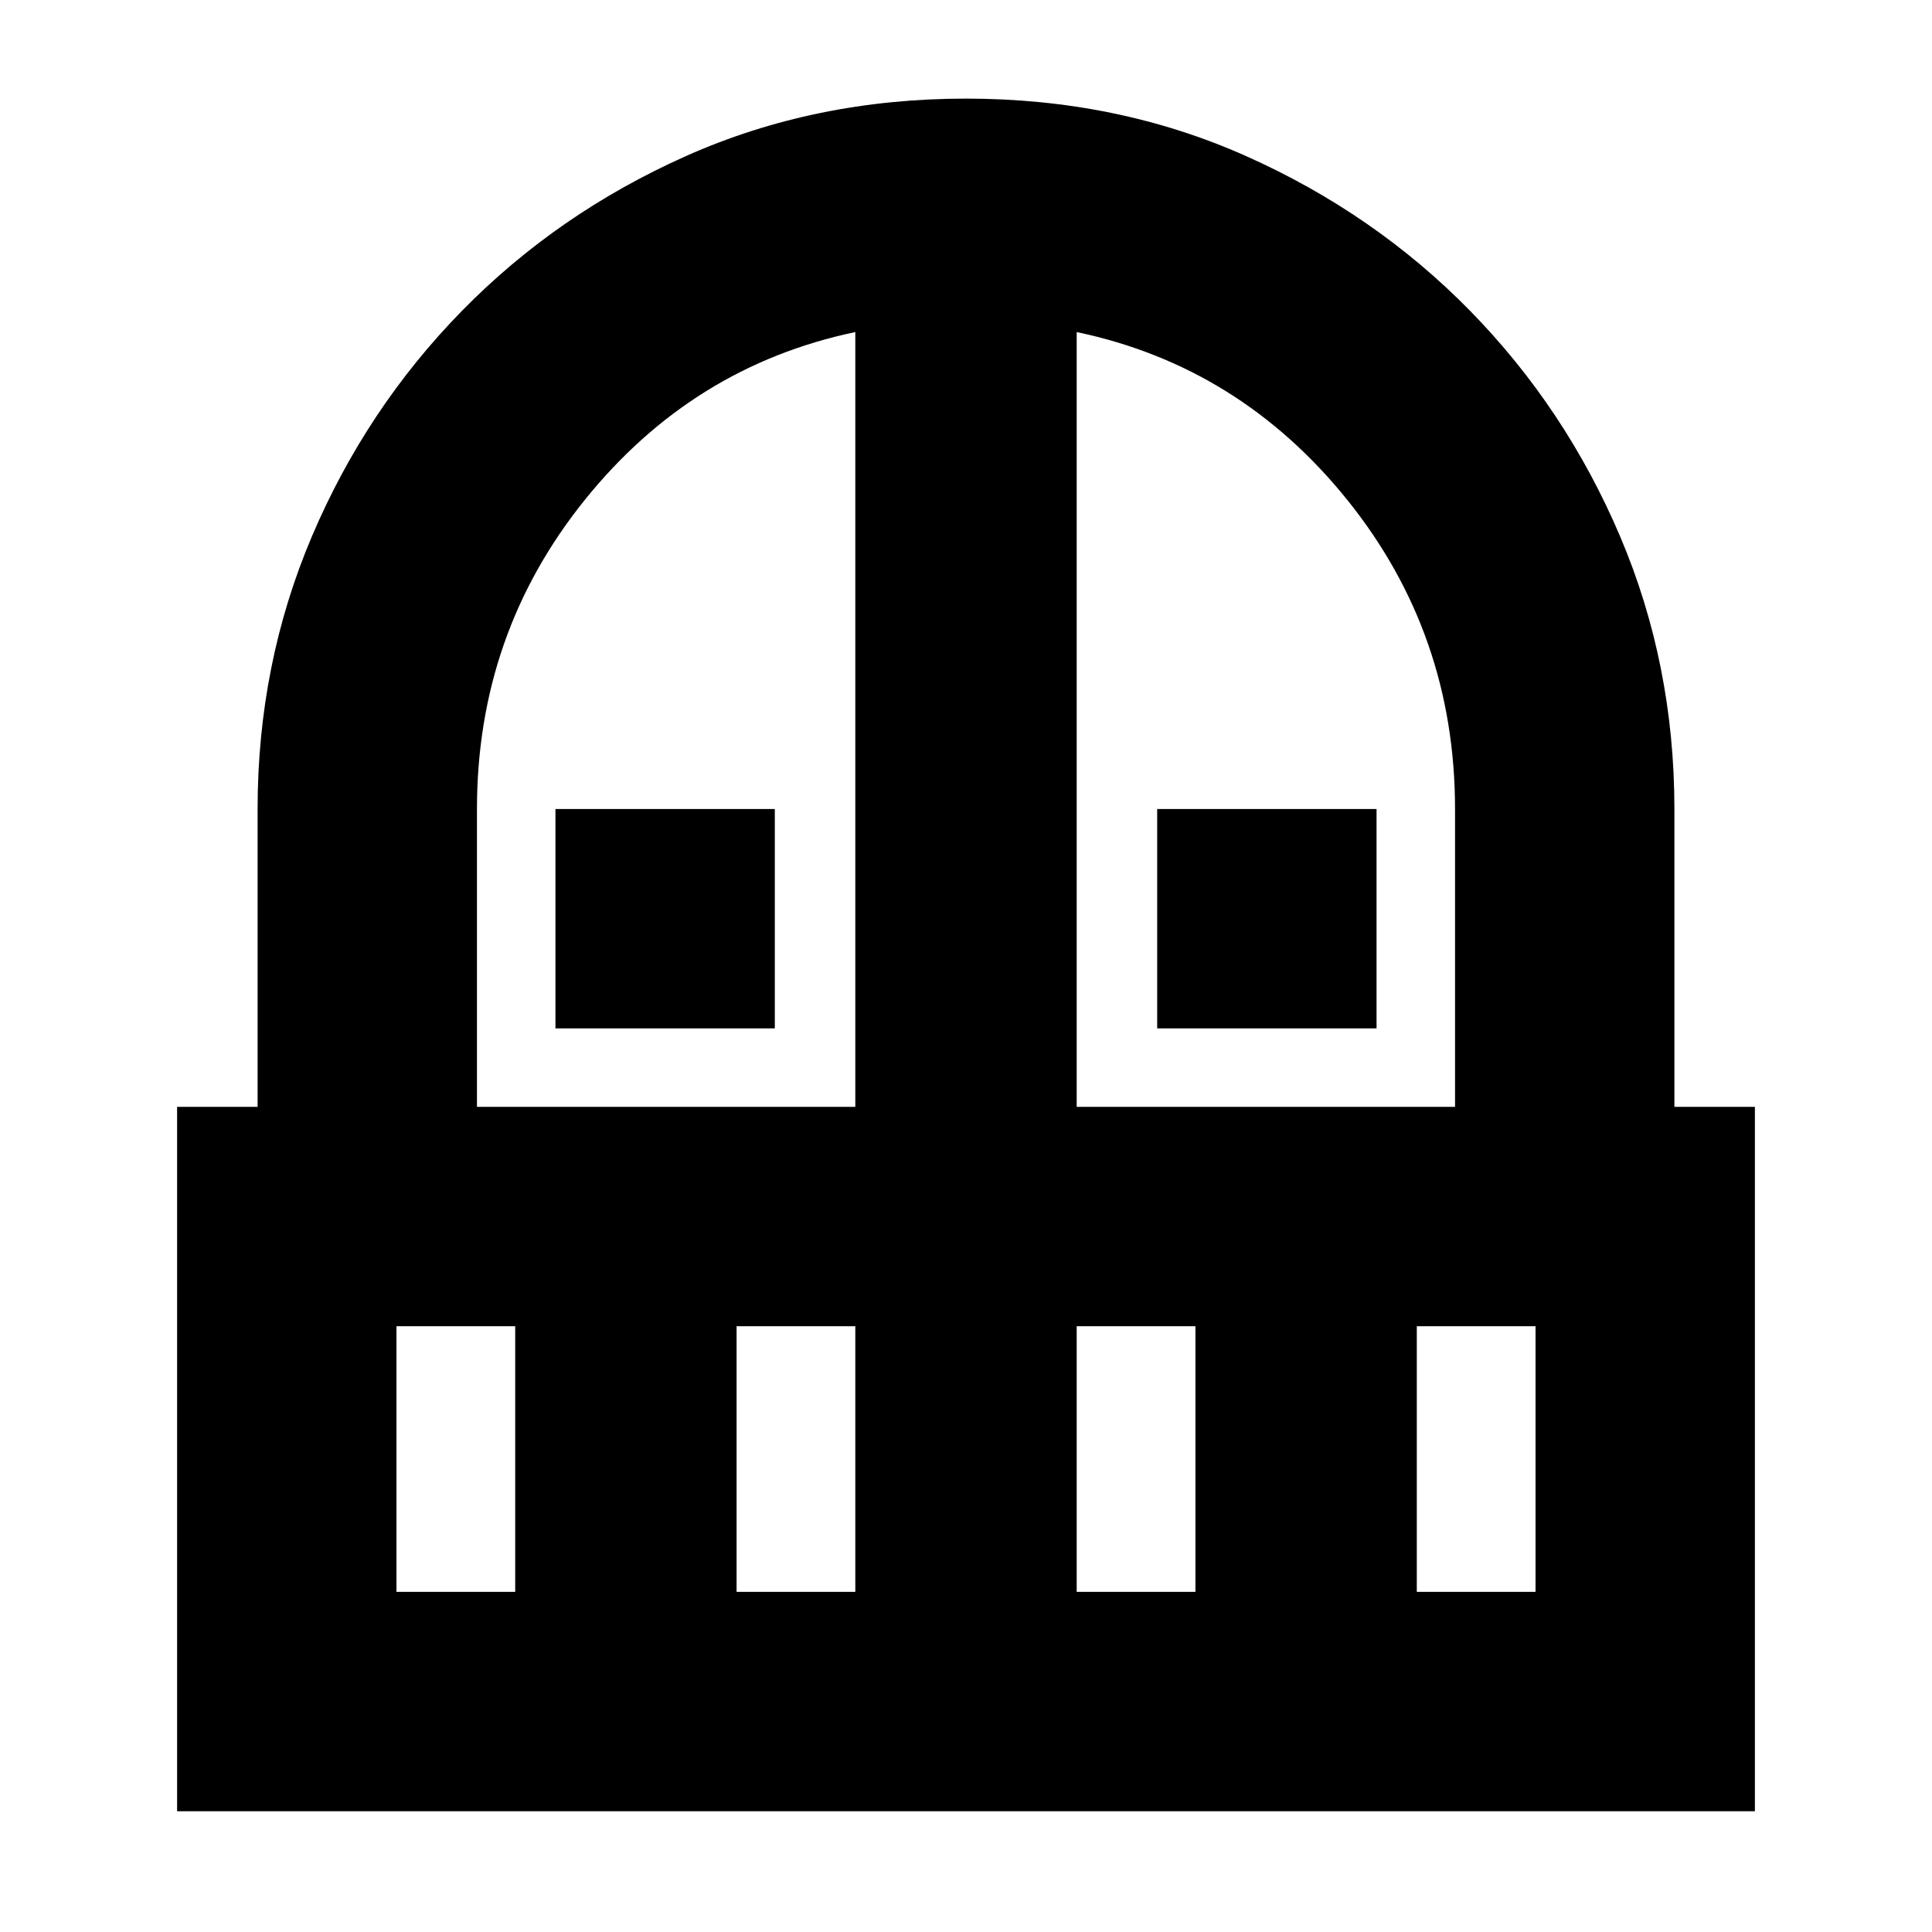 <svg xmlns="http://www.w3.org/2000/svg" height="24" width="24"><path d="M6.9 12.775V10.05h2.725v2.725Zm7.475 0V10.05H17.1v2.725ZM2.2 22.5v-8.75h1v-3.7q0-1.8.675-3.388.675-1.587 1.863-2.8Q6.925 2.65 8.525 1.937q1.6-.712 3.475-.712t3.475.712q1.6.713 2.788 1.925 1.187 1.213 1.862 2.8.675 1.588.675 3.388v3.7h1v8.75Zm2.725-2.725H6.4v-3.3H4.925Zm4.225 0h1.475v-3.3H9.15ZM5.925 13.75h4.7V4.125Q8.6 4.55 7.263 6.212 5.925 7.875 5.925 10.05Zm7.45 0h4.7v-3.7q0-2.175-1.337-3.838Q15.4 4.55 13.375 4.125Zm0 6.025h1.475v-3.3h-1.475Zm4.225 0h1.475v-3.3H17.6Z"/></svg>